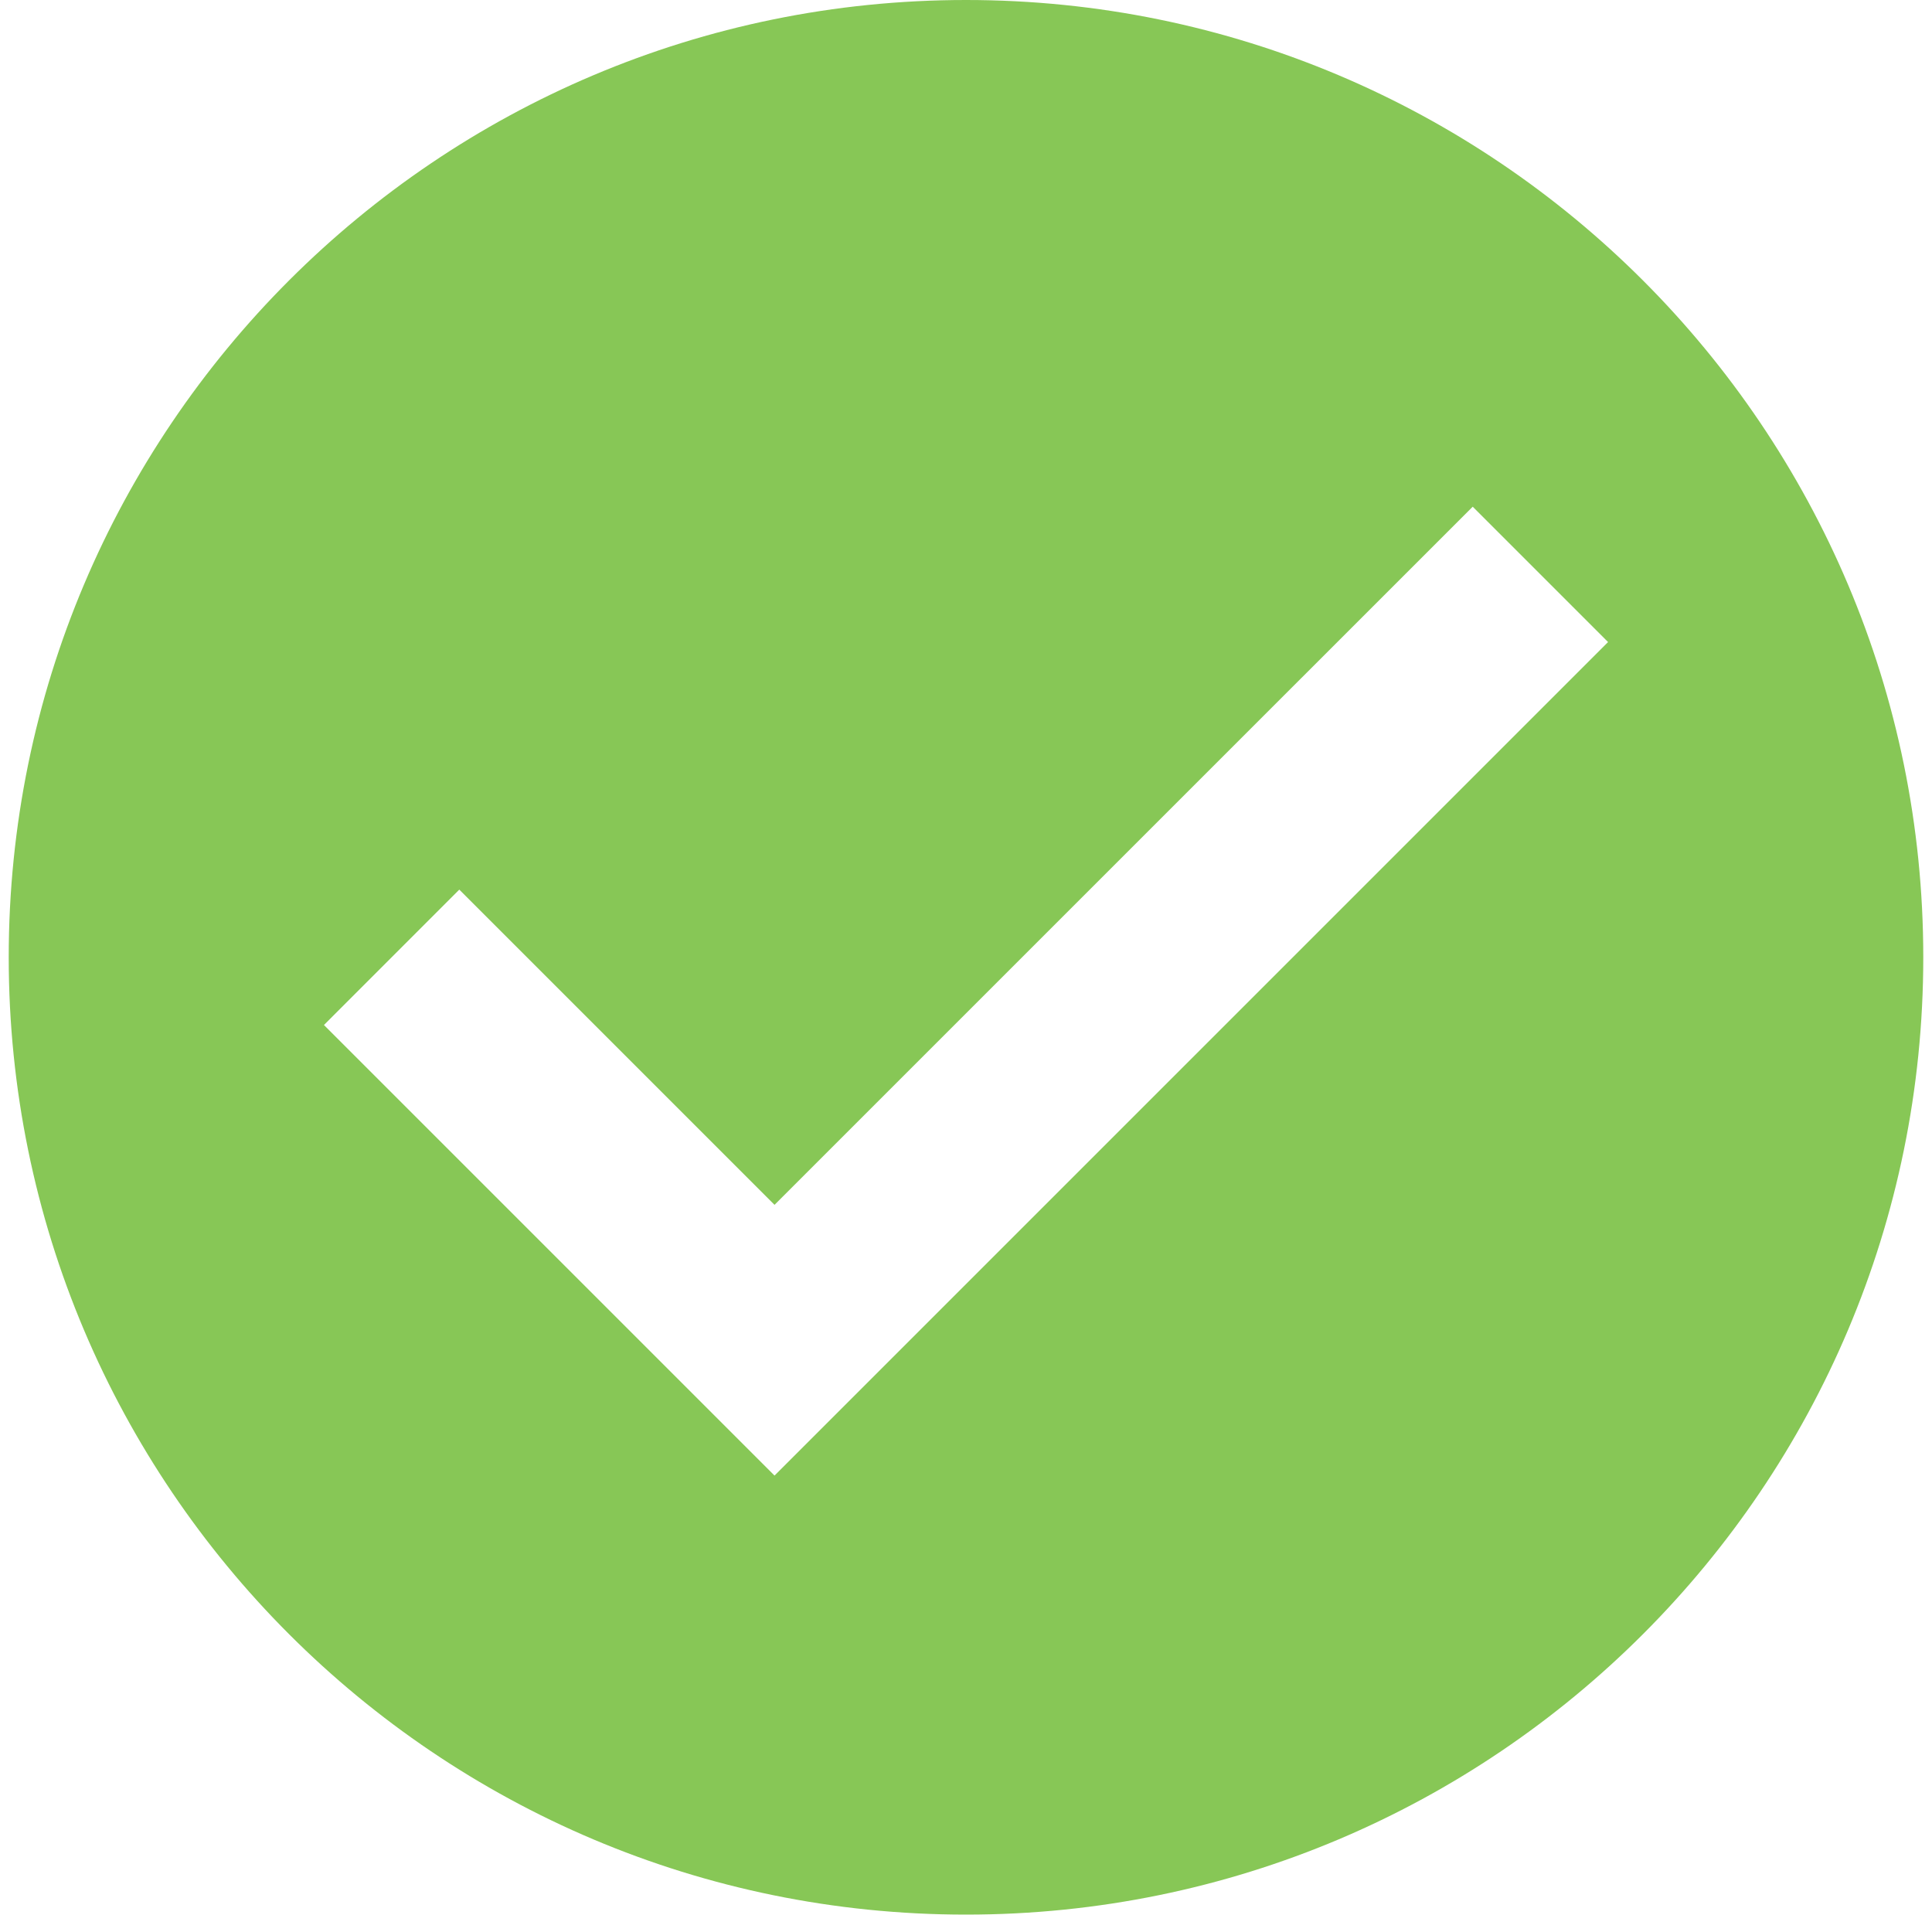 <svg width="37" height="37" viewBox="0 0 37 37" fill="none" xmlns="http://www.w3.org/2000/svg">
<path d="M18.5 0C8.375 0 0.167 8.208 0.167 18.333C0.167 28.459 8.375 36.667 18.5 36.667C28.626 36.667 36.833 28.459 36.833 18.333C36.833 8.208 28.626 0 18.5 0ZM14.833 28.259L6.204 19.63L8.796 17.037L14.833 23.074L28.204 9.704L30.796 12.296L14.833 28.259Z" fill="#87C756"/>
</svg>
